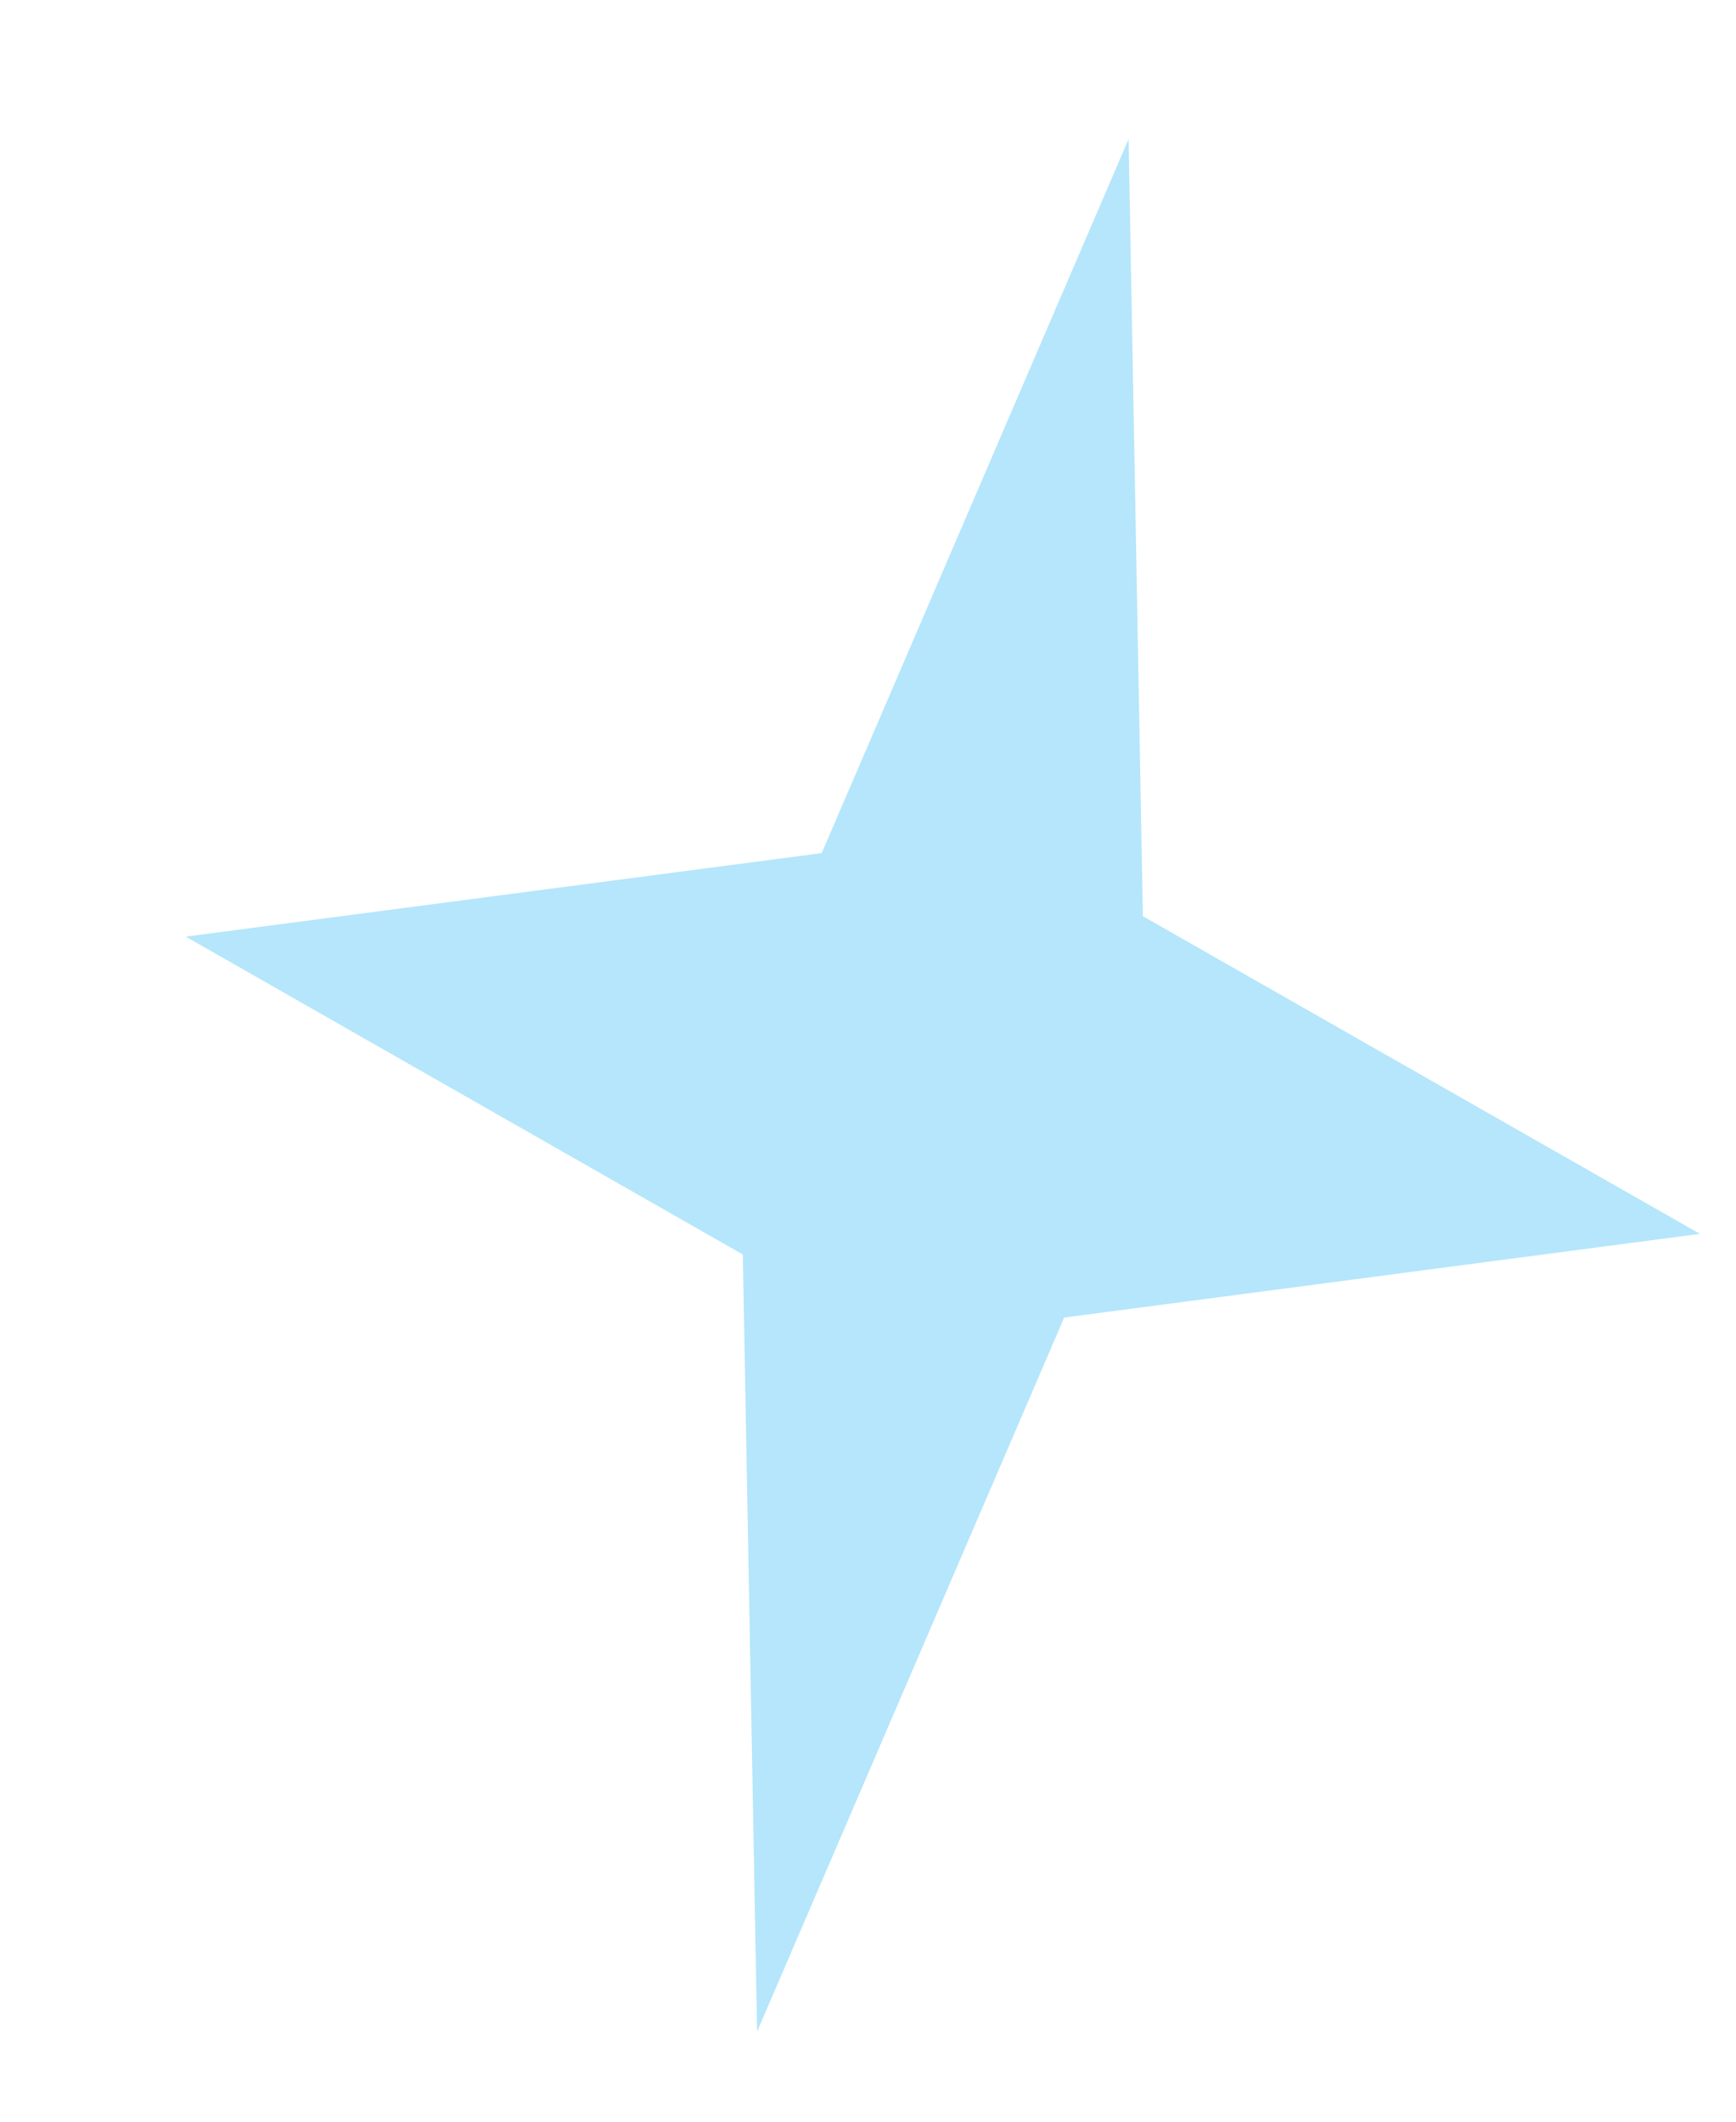 <svg width="9" height="11" viewBox="0 0 9 11" fill="none" xmlns="http://www.w3.org/2000/svg">
<path d="M3.925 10.533L5.517 6.831L8.813 6.397L5.925 4.75L5.851 0.721L4.26 4.423L0.963 4.856L3.851 6.504L3.925 10.533Z" fill="#B5E6FB"/>
</svg>
